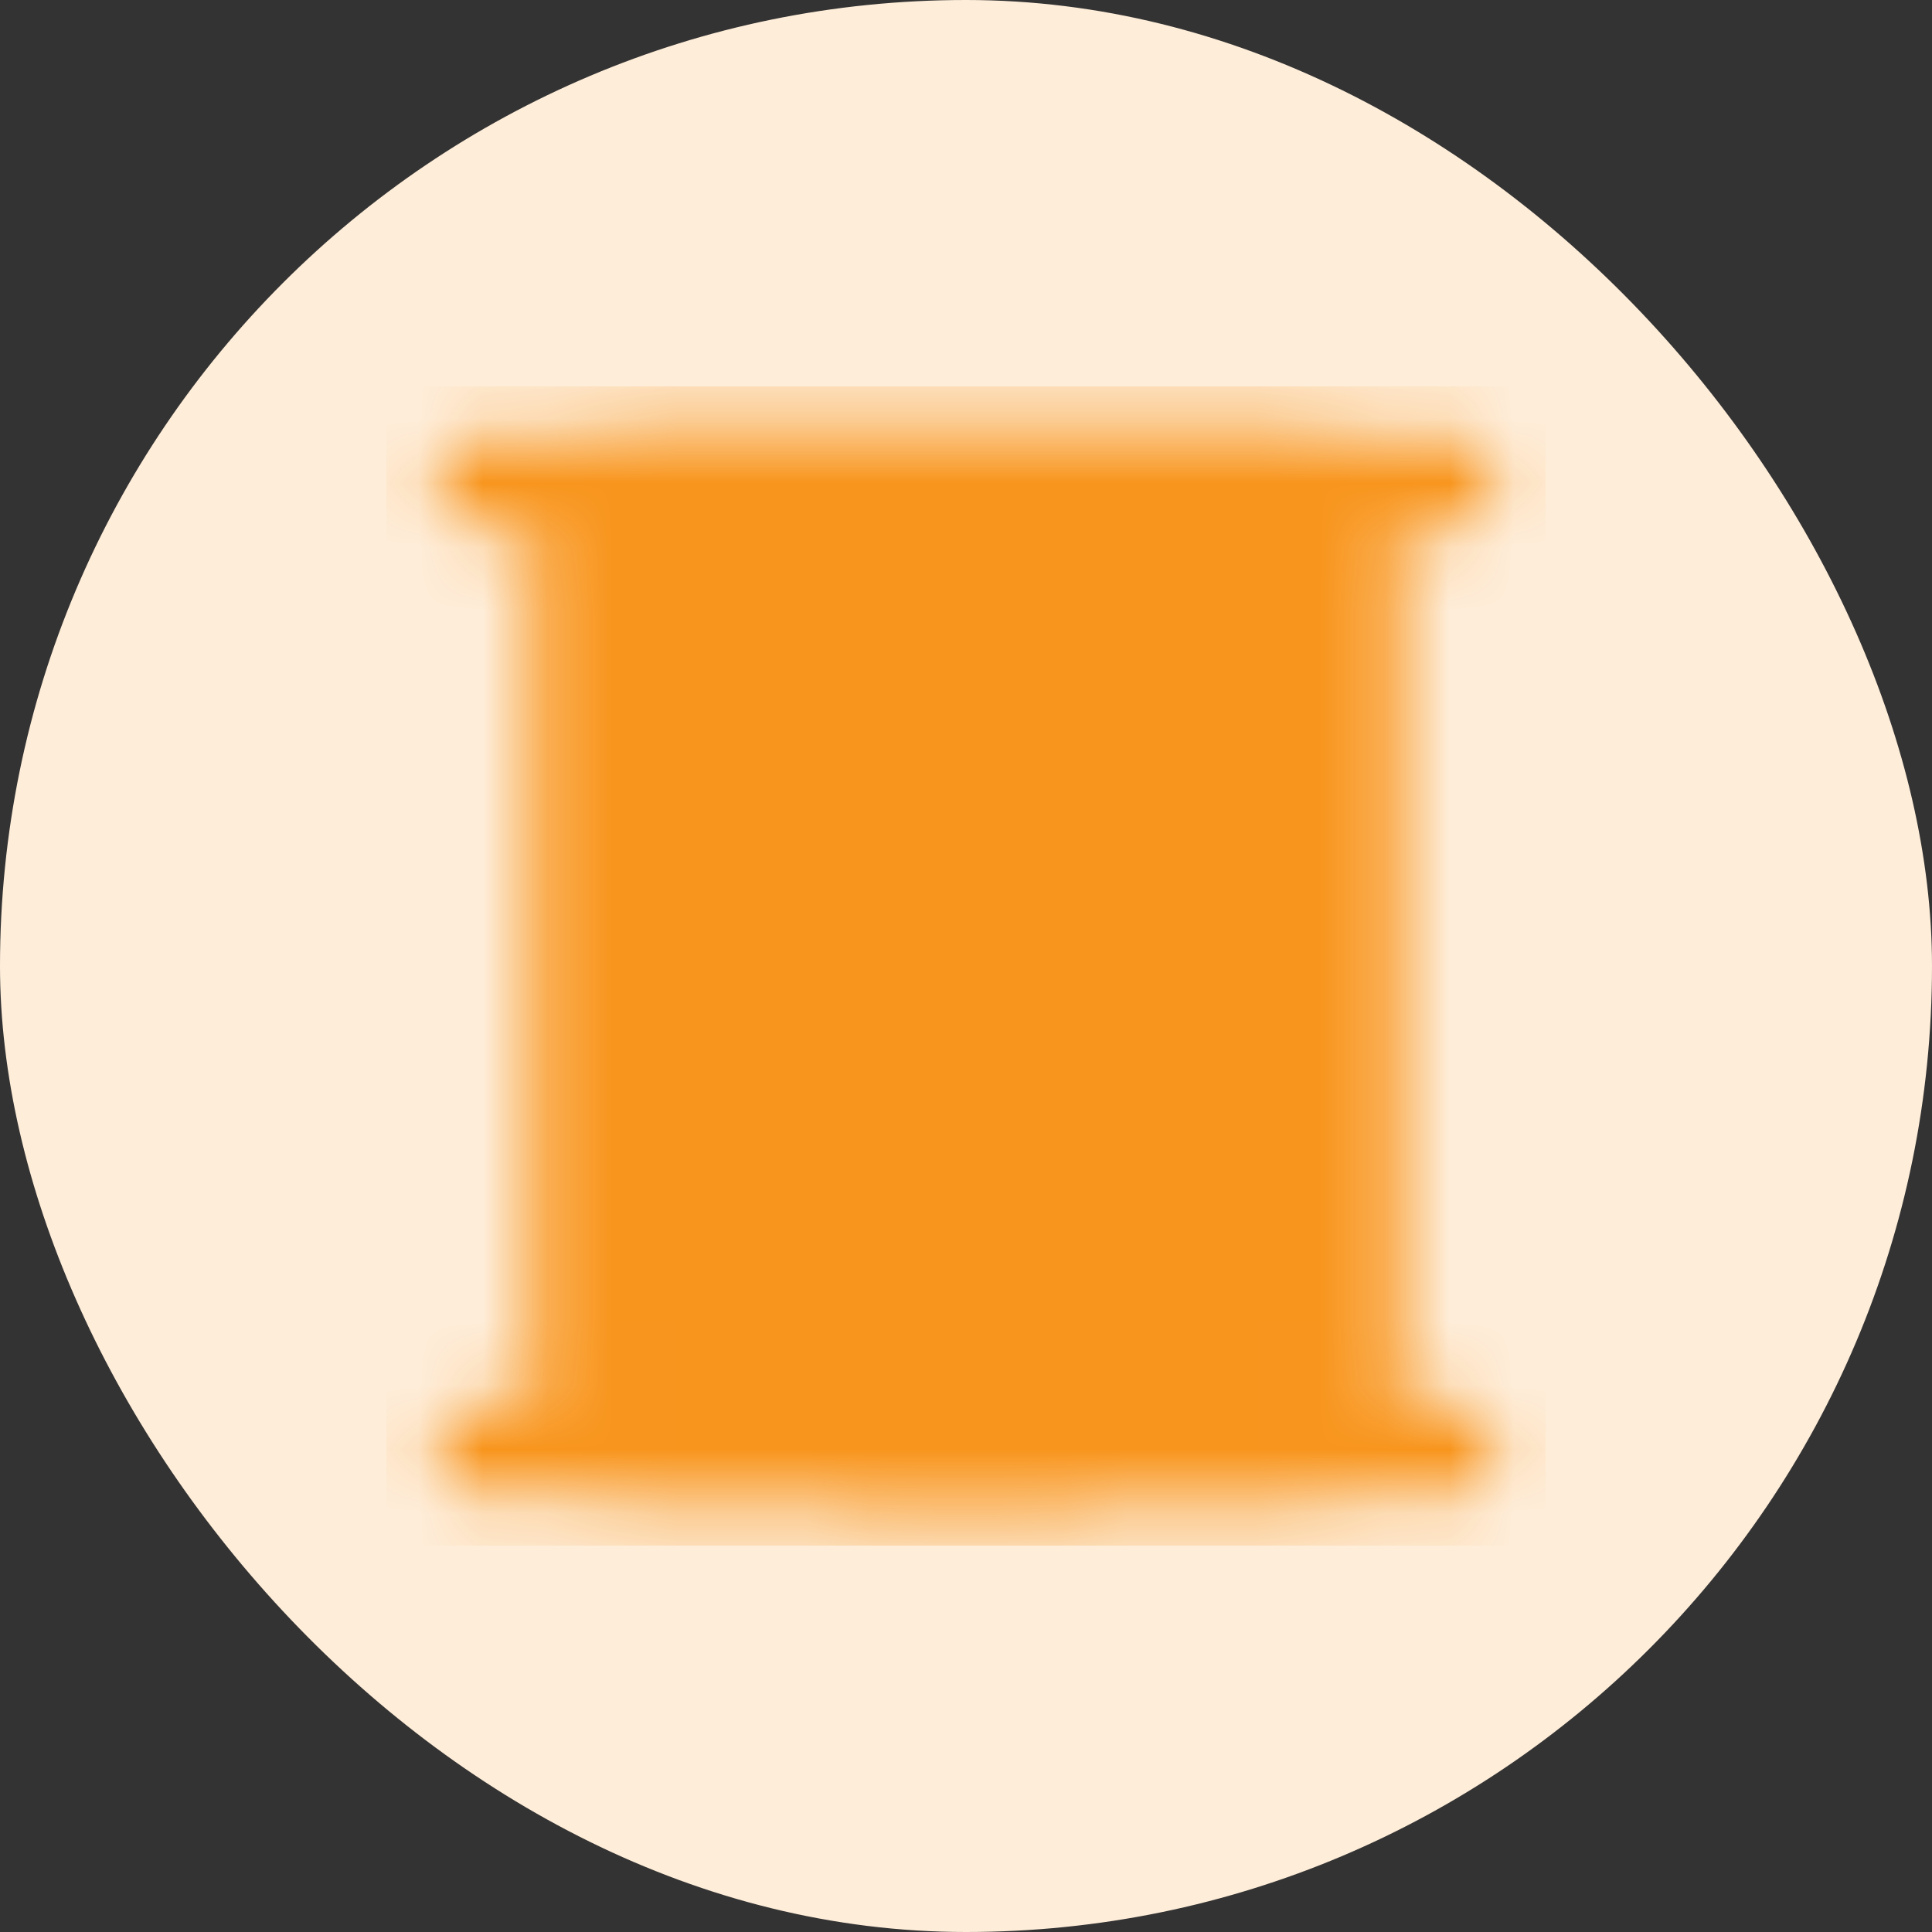 <svg width="30" height="30" viewBox="0 0 30 30" fill="none" xmlns="http://www.w3.org/2000/svg">
<rect x="0" y="0" width="30" height="30" fill="#333333" stroke="none"/>
<rect width="30" height="30" rx="15" fill="#FEEDD9"/>
<mask id="mask0_1651_5723" style="mask-type:luminance" maskUnits="userSpaceOnUse" x="6" y="6" width="18" height="18">
<path d="M7.5 7.5H22.5" stroke="white" stroke-width="1.45" stroke-linecap="round" stroke-linejoin="round"/>
<path d="M20.25 7.5H9.75C9.336 7.5 9 7.836 9 8.25V21.75C9 22.164 9.336 22.5 9.75 22.5H20.25C20.664 22.5 21 22.164 21 21.75V8.25C21 7.836 20.664 7.5 20.25 7.5Z" fill="#555555" stroke="white" stroke-width="1.45" stroke-linejoin="round"/>
<path d="M13.5 18H16.5V22.5H13.5V18Z" stroke="white" stroke-width="1.45" stroke-linecap="round" stroke-linejoin="round"/>
<path d="M11.625 10.5H12.375M11.625 12.75H12.375M14.625 10.5H15.375M14.625 12.75H15.375M17.625 10.5H18.375M17.625 12.75H18.375" stroke="white" stroke-width="1.45" stroke-linecap="round"/>
<path d="M7.5 22.5H22.5M16.5 18H17.25C17.457 18 17.629 17.831 17.589 17.627C17.382 16.562 16.302 15.75 15 15.75C13.698 15.75 12.618 16.562 12.411 17.627C12.371 17.831 12.543 18 12.75 18H13.5" stroke="white" stroke-width="1.45" stroke-linecap="round" stroke-linejoin="round"/>
</mask>
<g mask="url(#mask0_1651_5723)">
<path d="M6 6H24V24H6V6Z" fill="#F8951D"/>
</g>
</svg>
